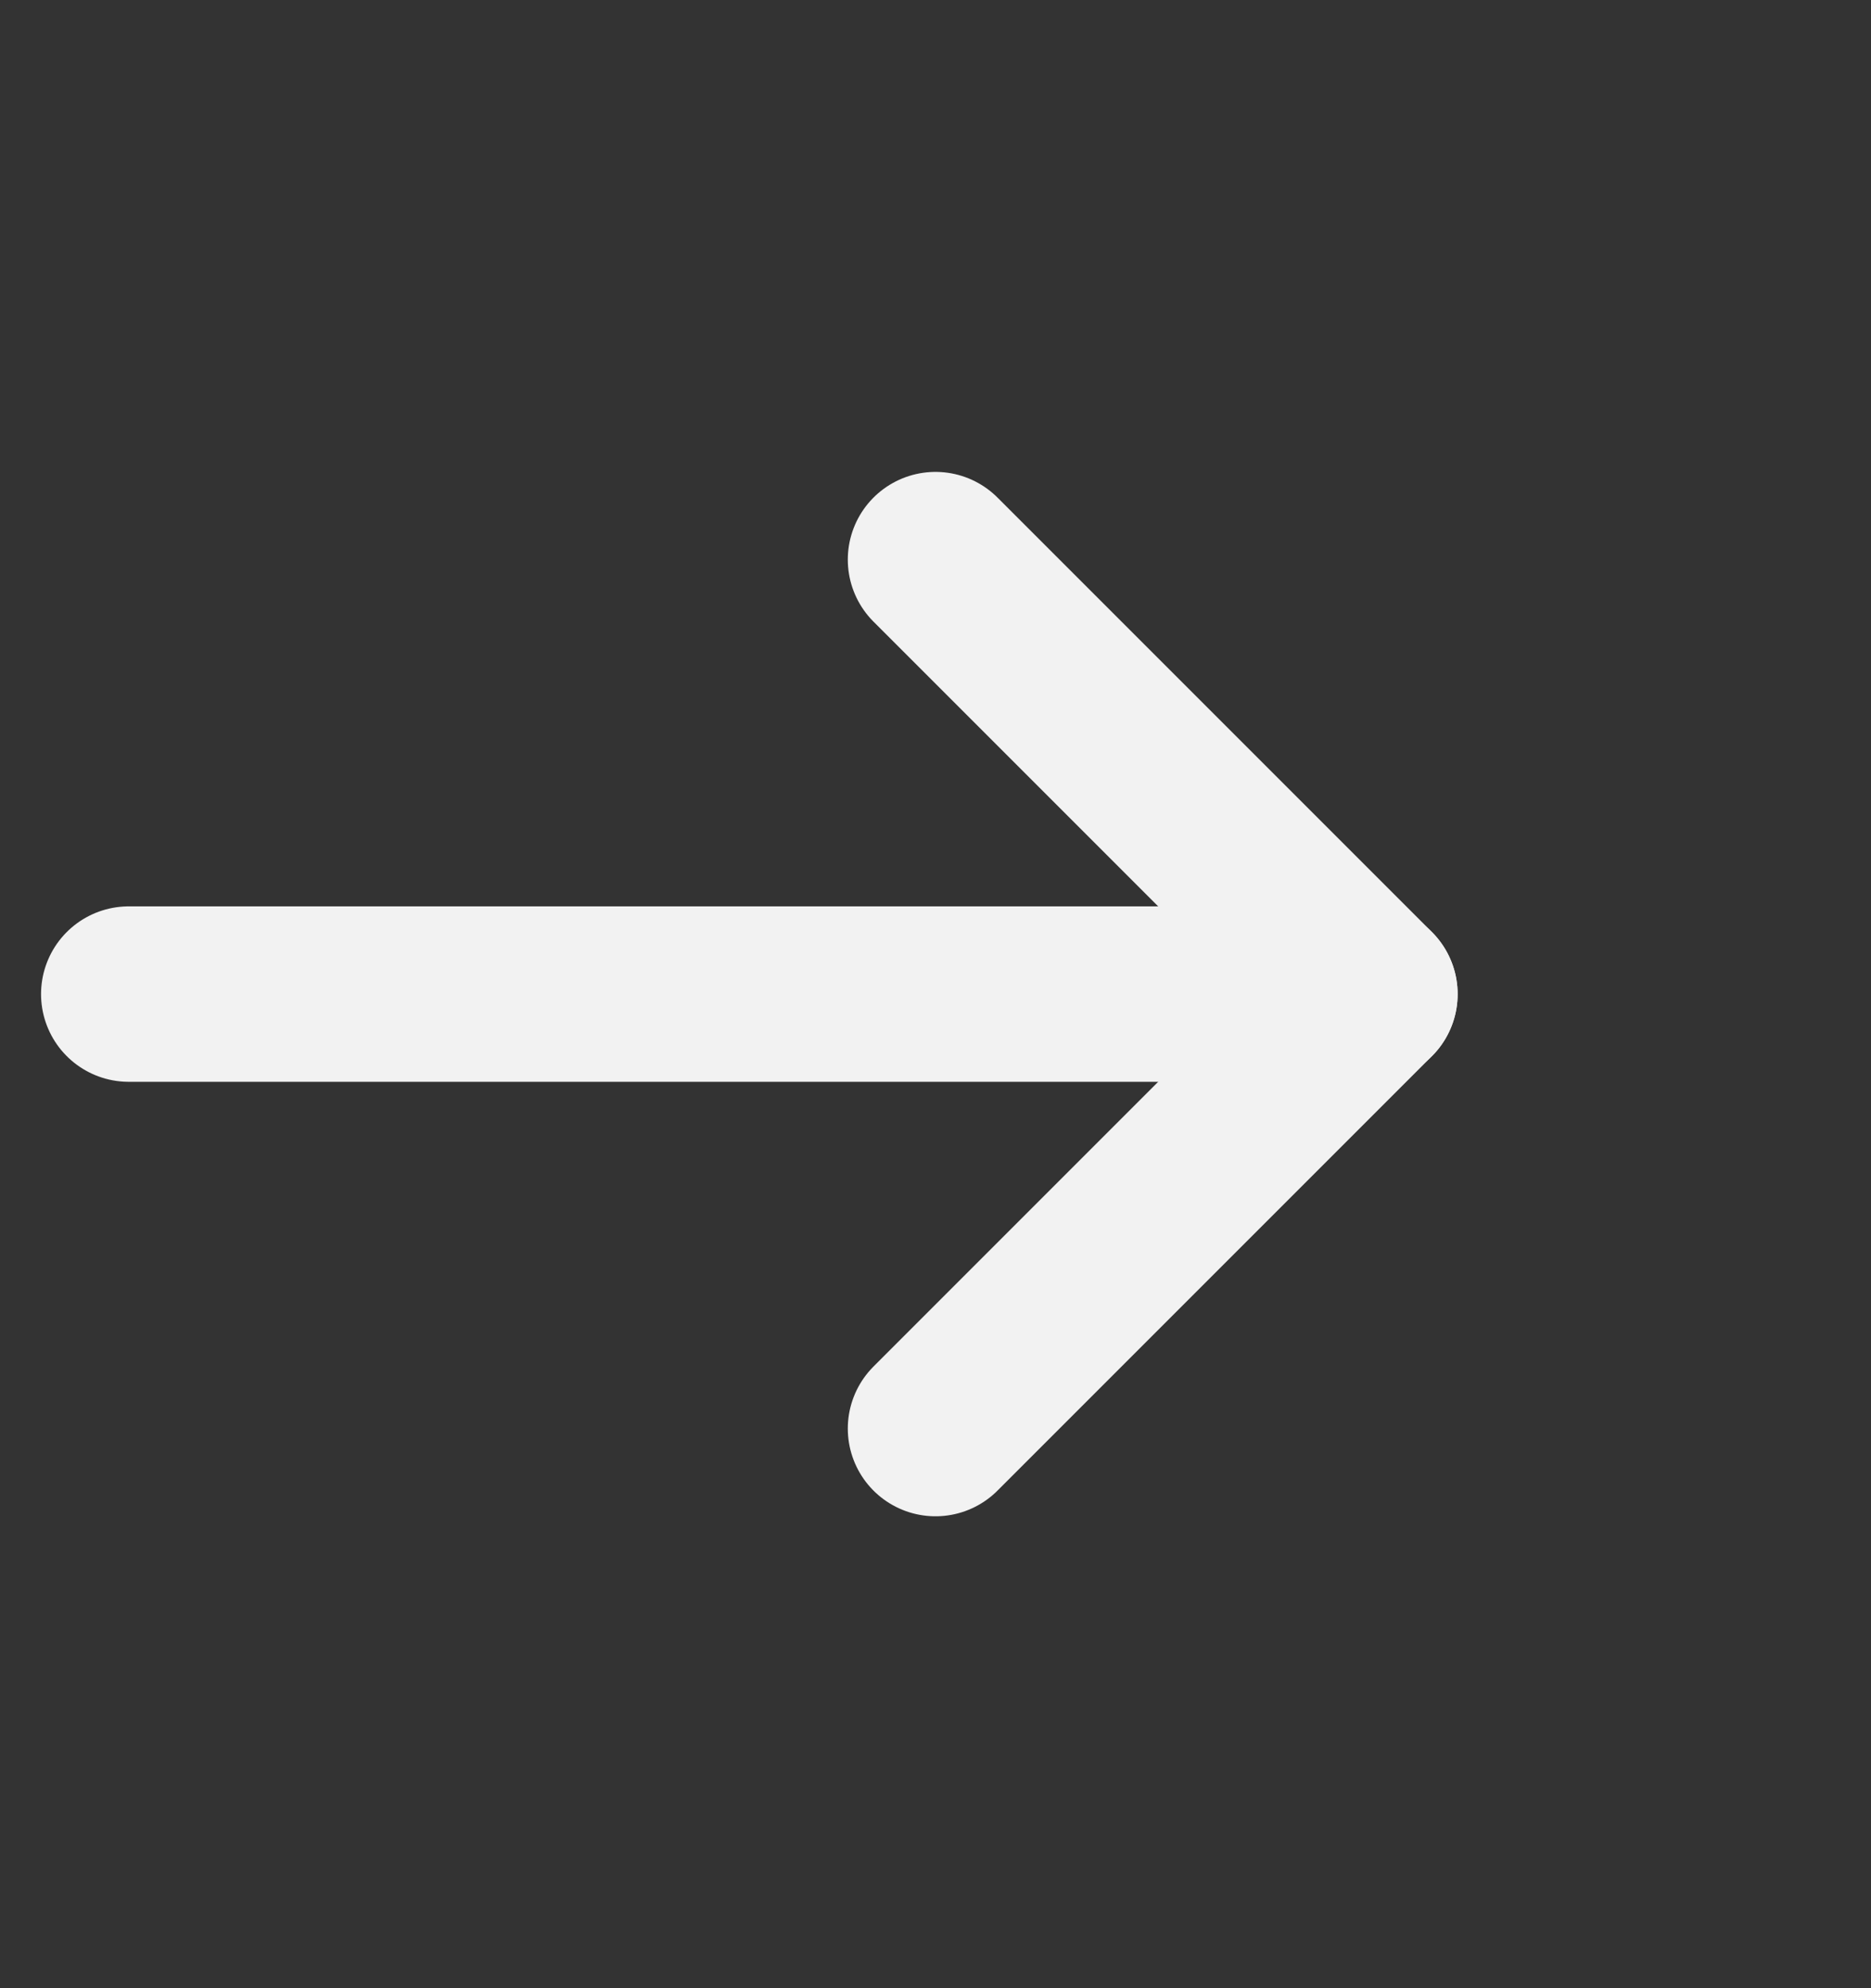 <svg width="16" height="17" viewBox="0 0 16 17" fill="none" xmlns="http://www.w3.org/2000/svg">
<rect x="0" y="0" width="16" height="17" fill="#333333" stroke="none"/>
<path d="M1.101 8.5H11.715" stroke="#F2F2F2" stroke-width="1.5" stroke-linecap="round" stroke-linejoin="round"/>
<path d="M8 12.215L11.715 8.5L8 4.785" stroke="#F2F2F2" stroke-width="1.5" stroke-linecap="round" stroke-linejoin="round"/>
</svg>
